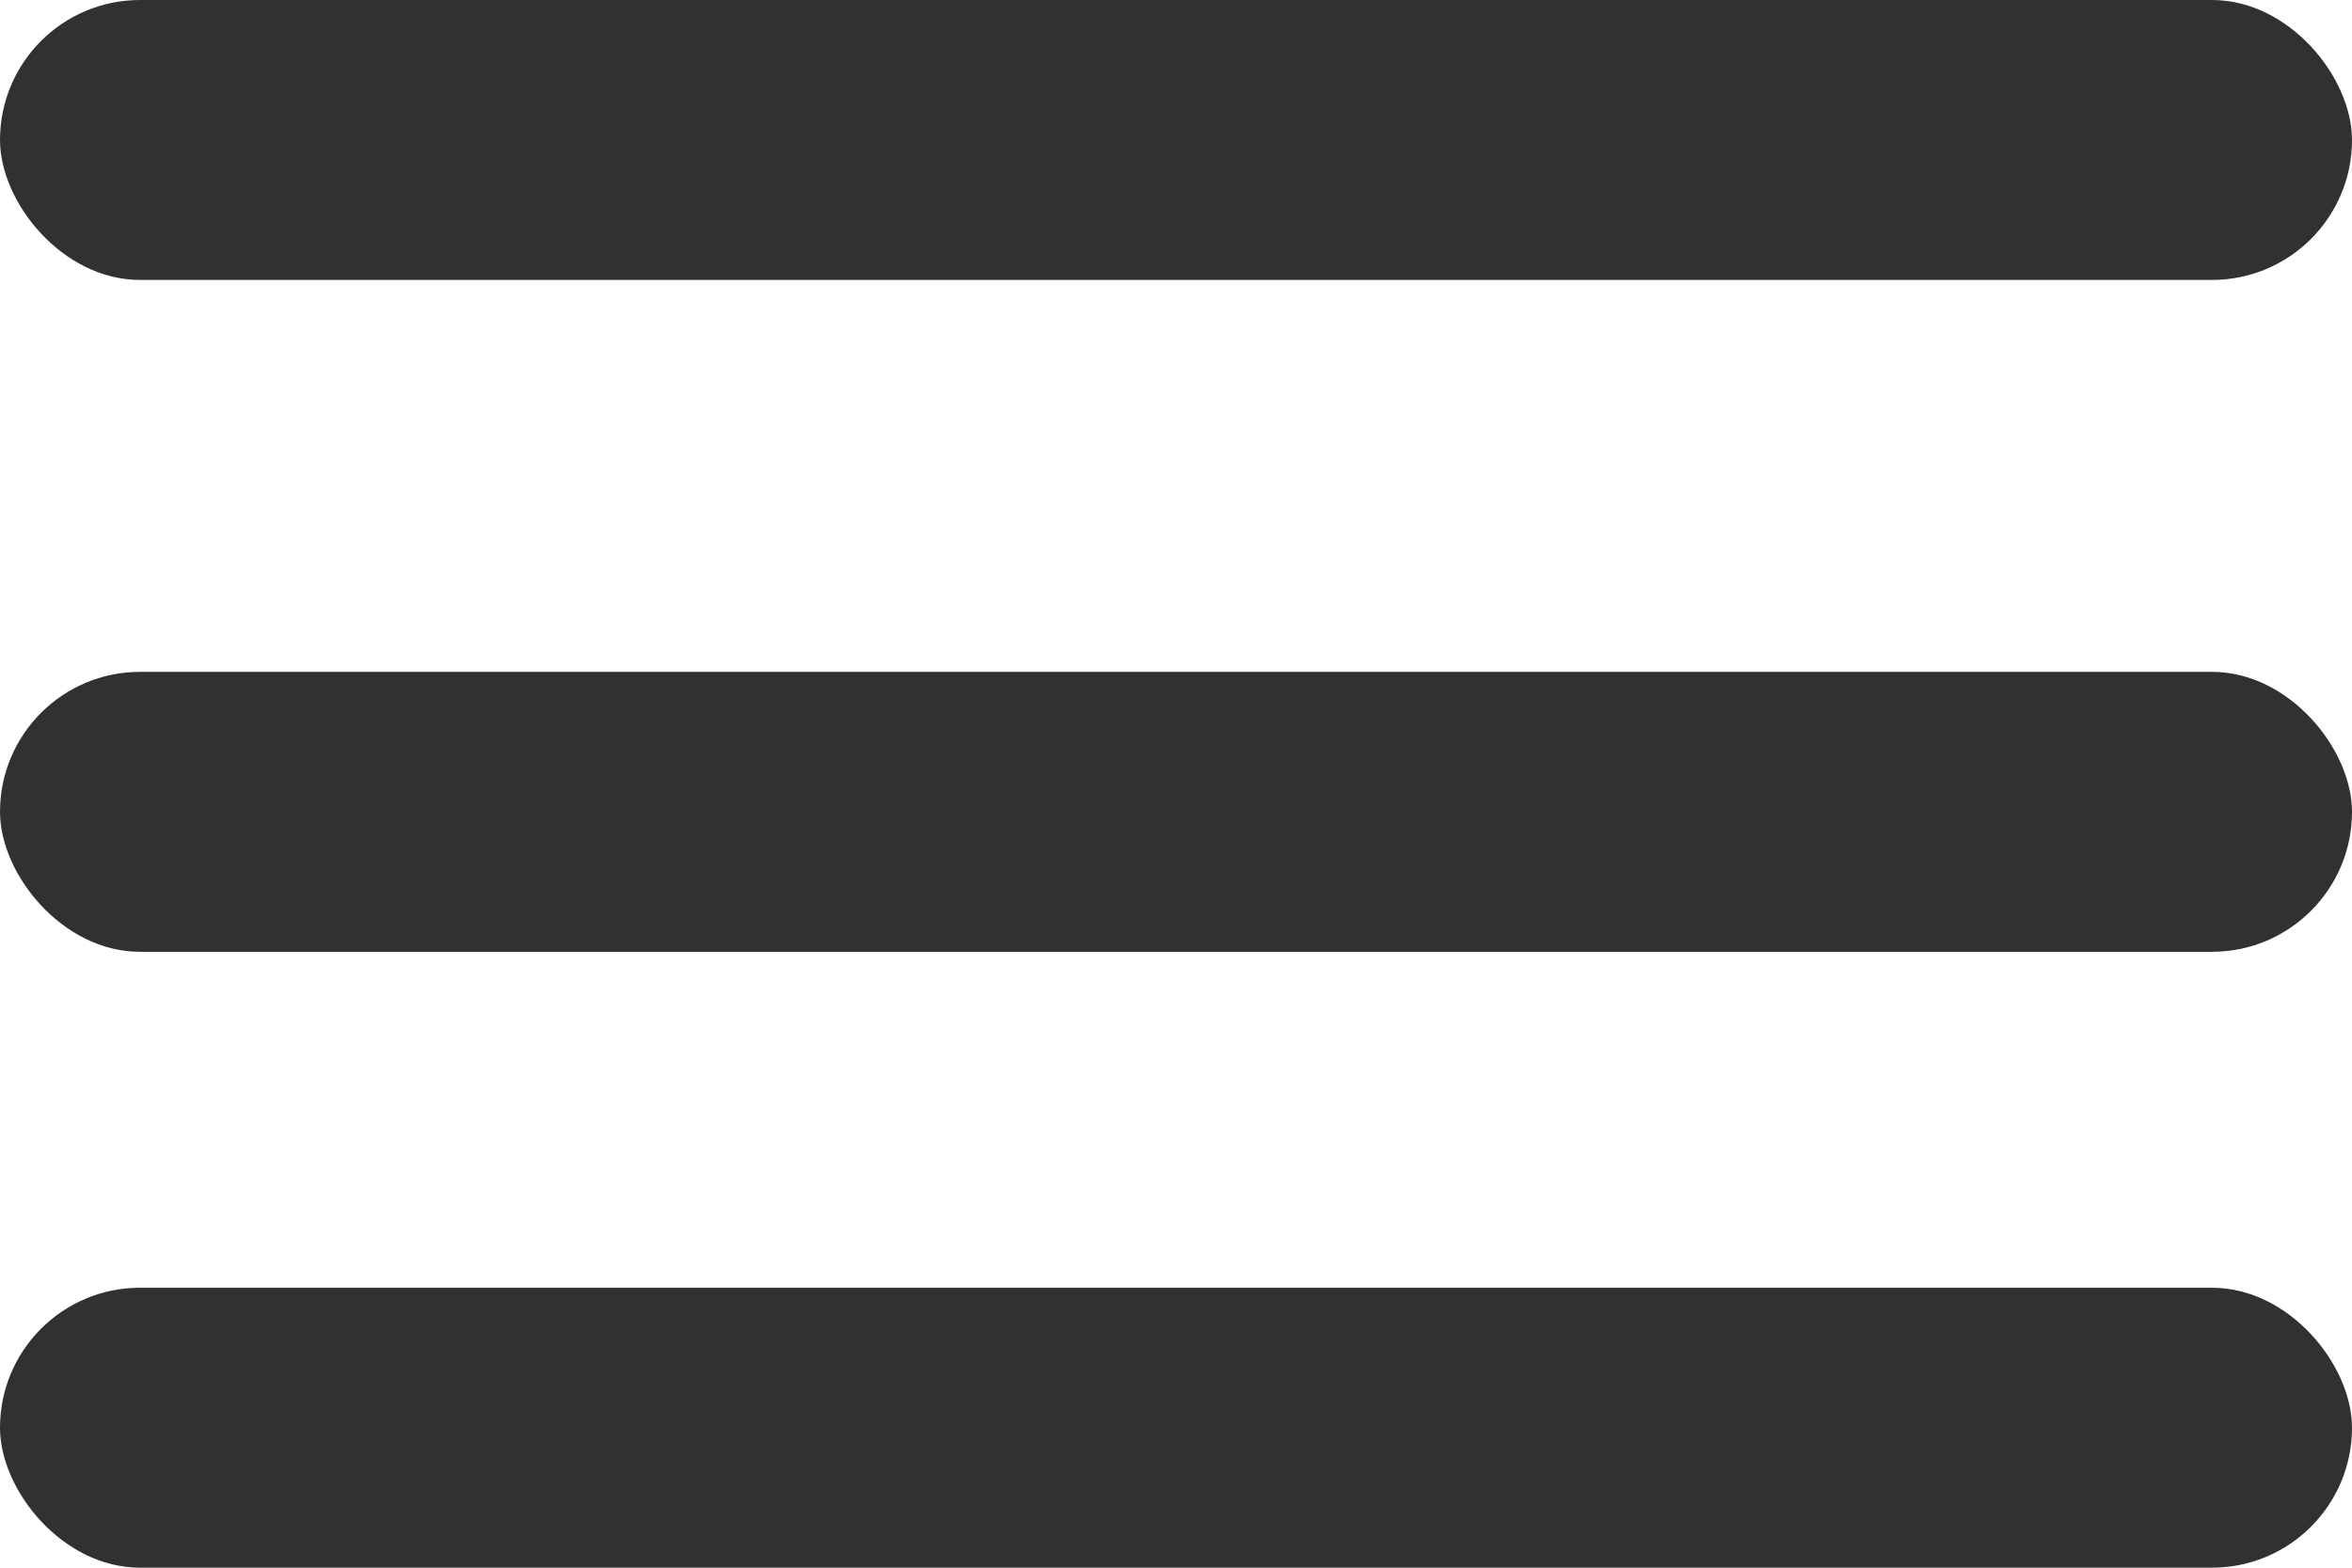 <svg width="42" height="28" viewBox="0 0 42 28" fill="none" xmlns="http://www.w3.org/2000/svg">
<rect width="42" height="5" rx="2.5" fill="#313131"/>
<rect y="12" width="42" height="5" rx="2.5" fill="#313131"/>
<rect y="23" width="42" height="5" rx="2.5" fill="#313131"/>
</svg>
